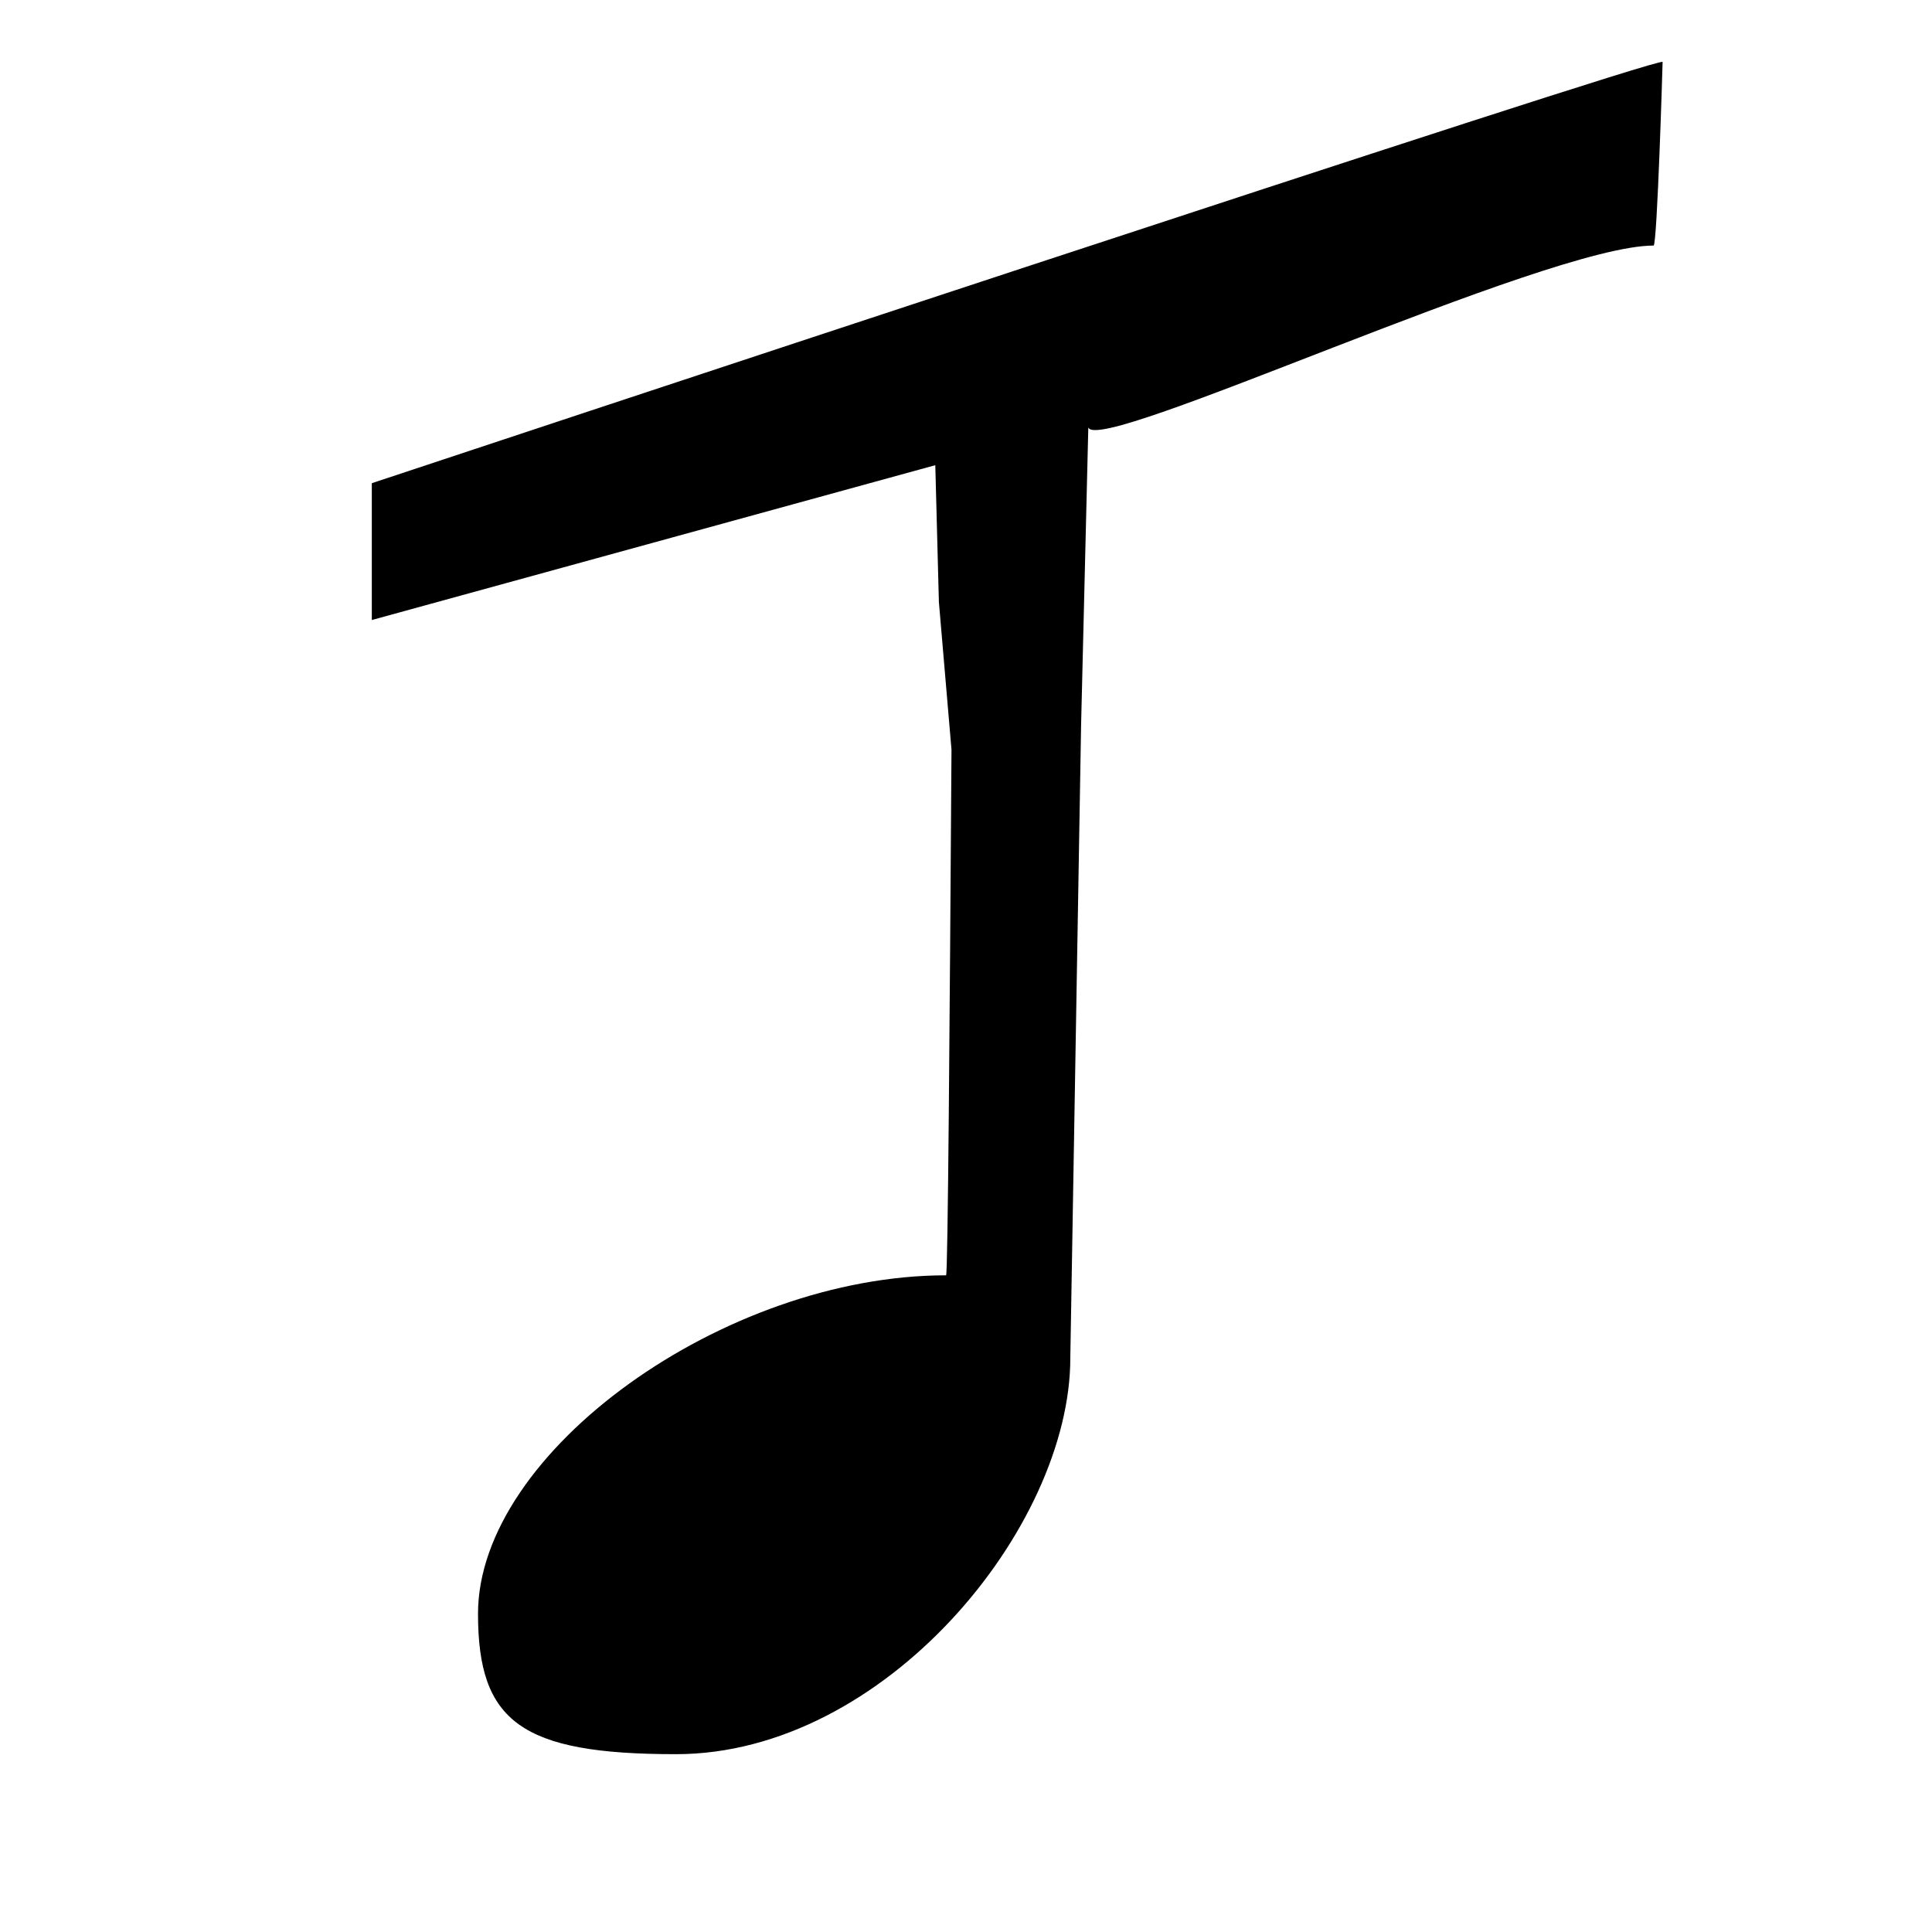 <?xml version="1.0" encoding="utf-8"?>
<!-- Generator: Adobe Illustrator 23.0.2, SVG Export Plug-In . SVG Version: 6.00 Build 0)  -->
<svg version="1.1" id="Capa_1" xmlns="http://www.w3.org/2000/svg" xmlns:xlink="http://www.w3.org/1999/xlink" x="0px" y="0px"
	 viewBox="0 0 1000 1000" style="enable-background:new 0 0 1000 1000;" xml:space="preserve">
<path d="M563.31,221.21c4.66,14.91,236.68-94.11,292.59-94.11c1.86,0,4.66-94.11,4.66-95.04c0-3.73-648.54,211.52-668.11,218.04
	v70.82l291.66-80.14l1.86,70.82l6.52,76.41c-0.93,140.7-1.86,272.09-2.8,272.09c-114.61,0-242.27,91.32-242.27,175.18
	c0,55.91,22.36,72.68,102.5,72.68c108.09,0,204.07-117.41,204.07-205l5.59-328L563.31,221.21z"/>
</svg>
